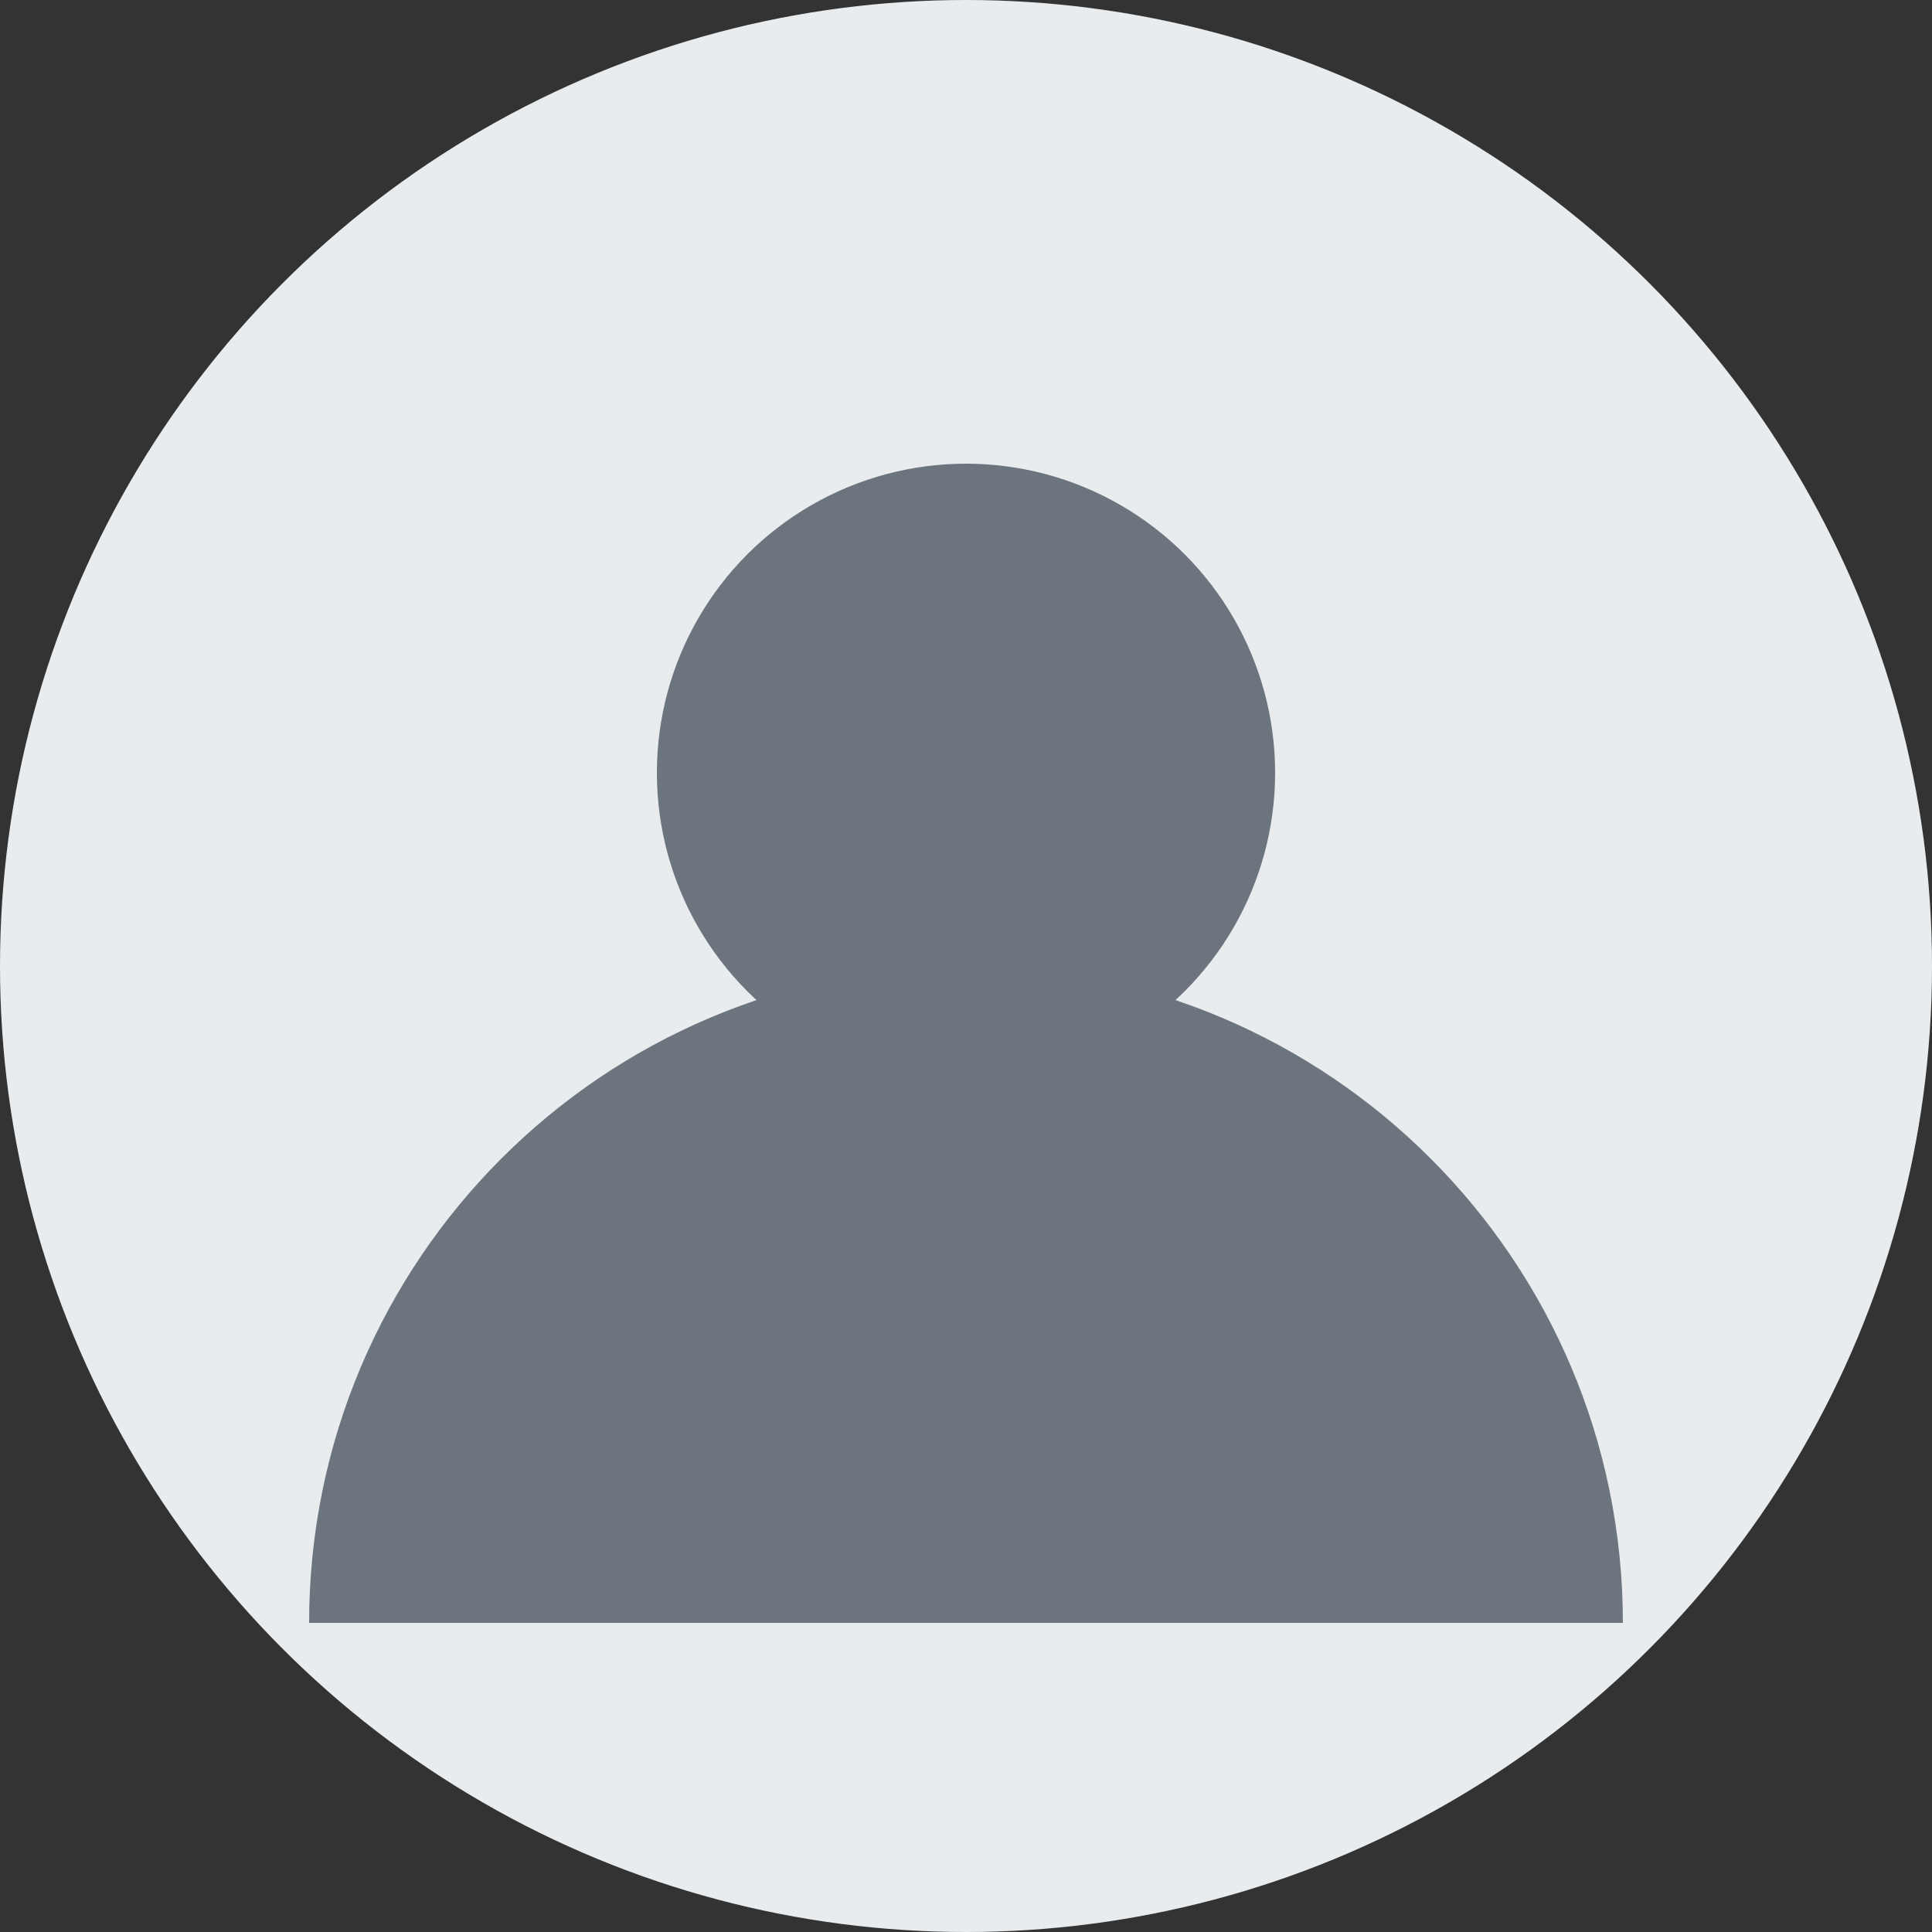 <svg width="50" height="50" viewBox="0 0 50 50" fill="none" xmlns="http://www.w3.org/2000/svg">
  <rect x="0" y="0" width="50" height="50" fill="#333333" stroke="none"/>
  <circle cx="25" cy="25" r="25" fill="#e9ecef"/>
  <circle cx="25" cy="20" r="8" fill="#6c757d"/>
  <path d="M8 42c0-9.389 7.611-17 17-17s17 7.611 17 17" fill="#6c757d"/>
</svg>

